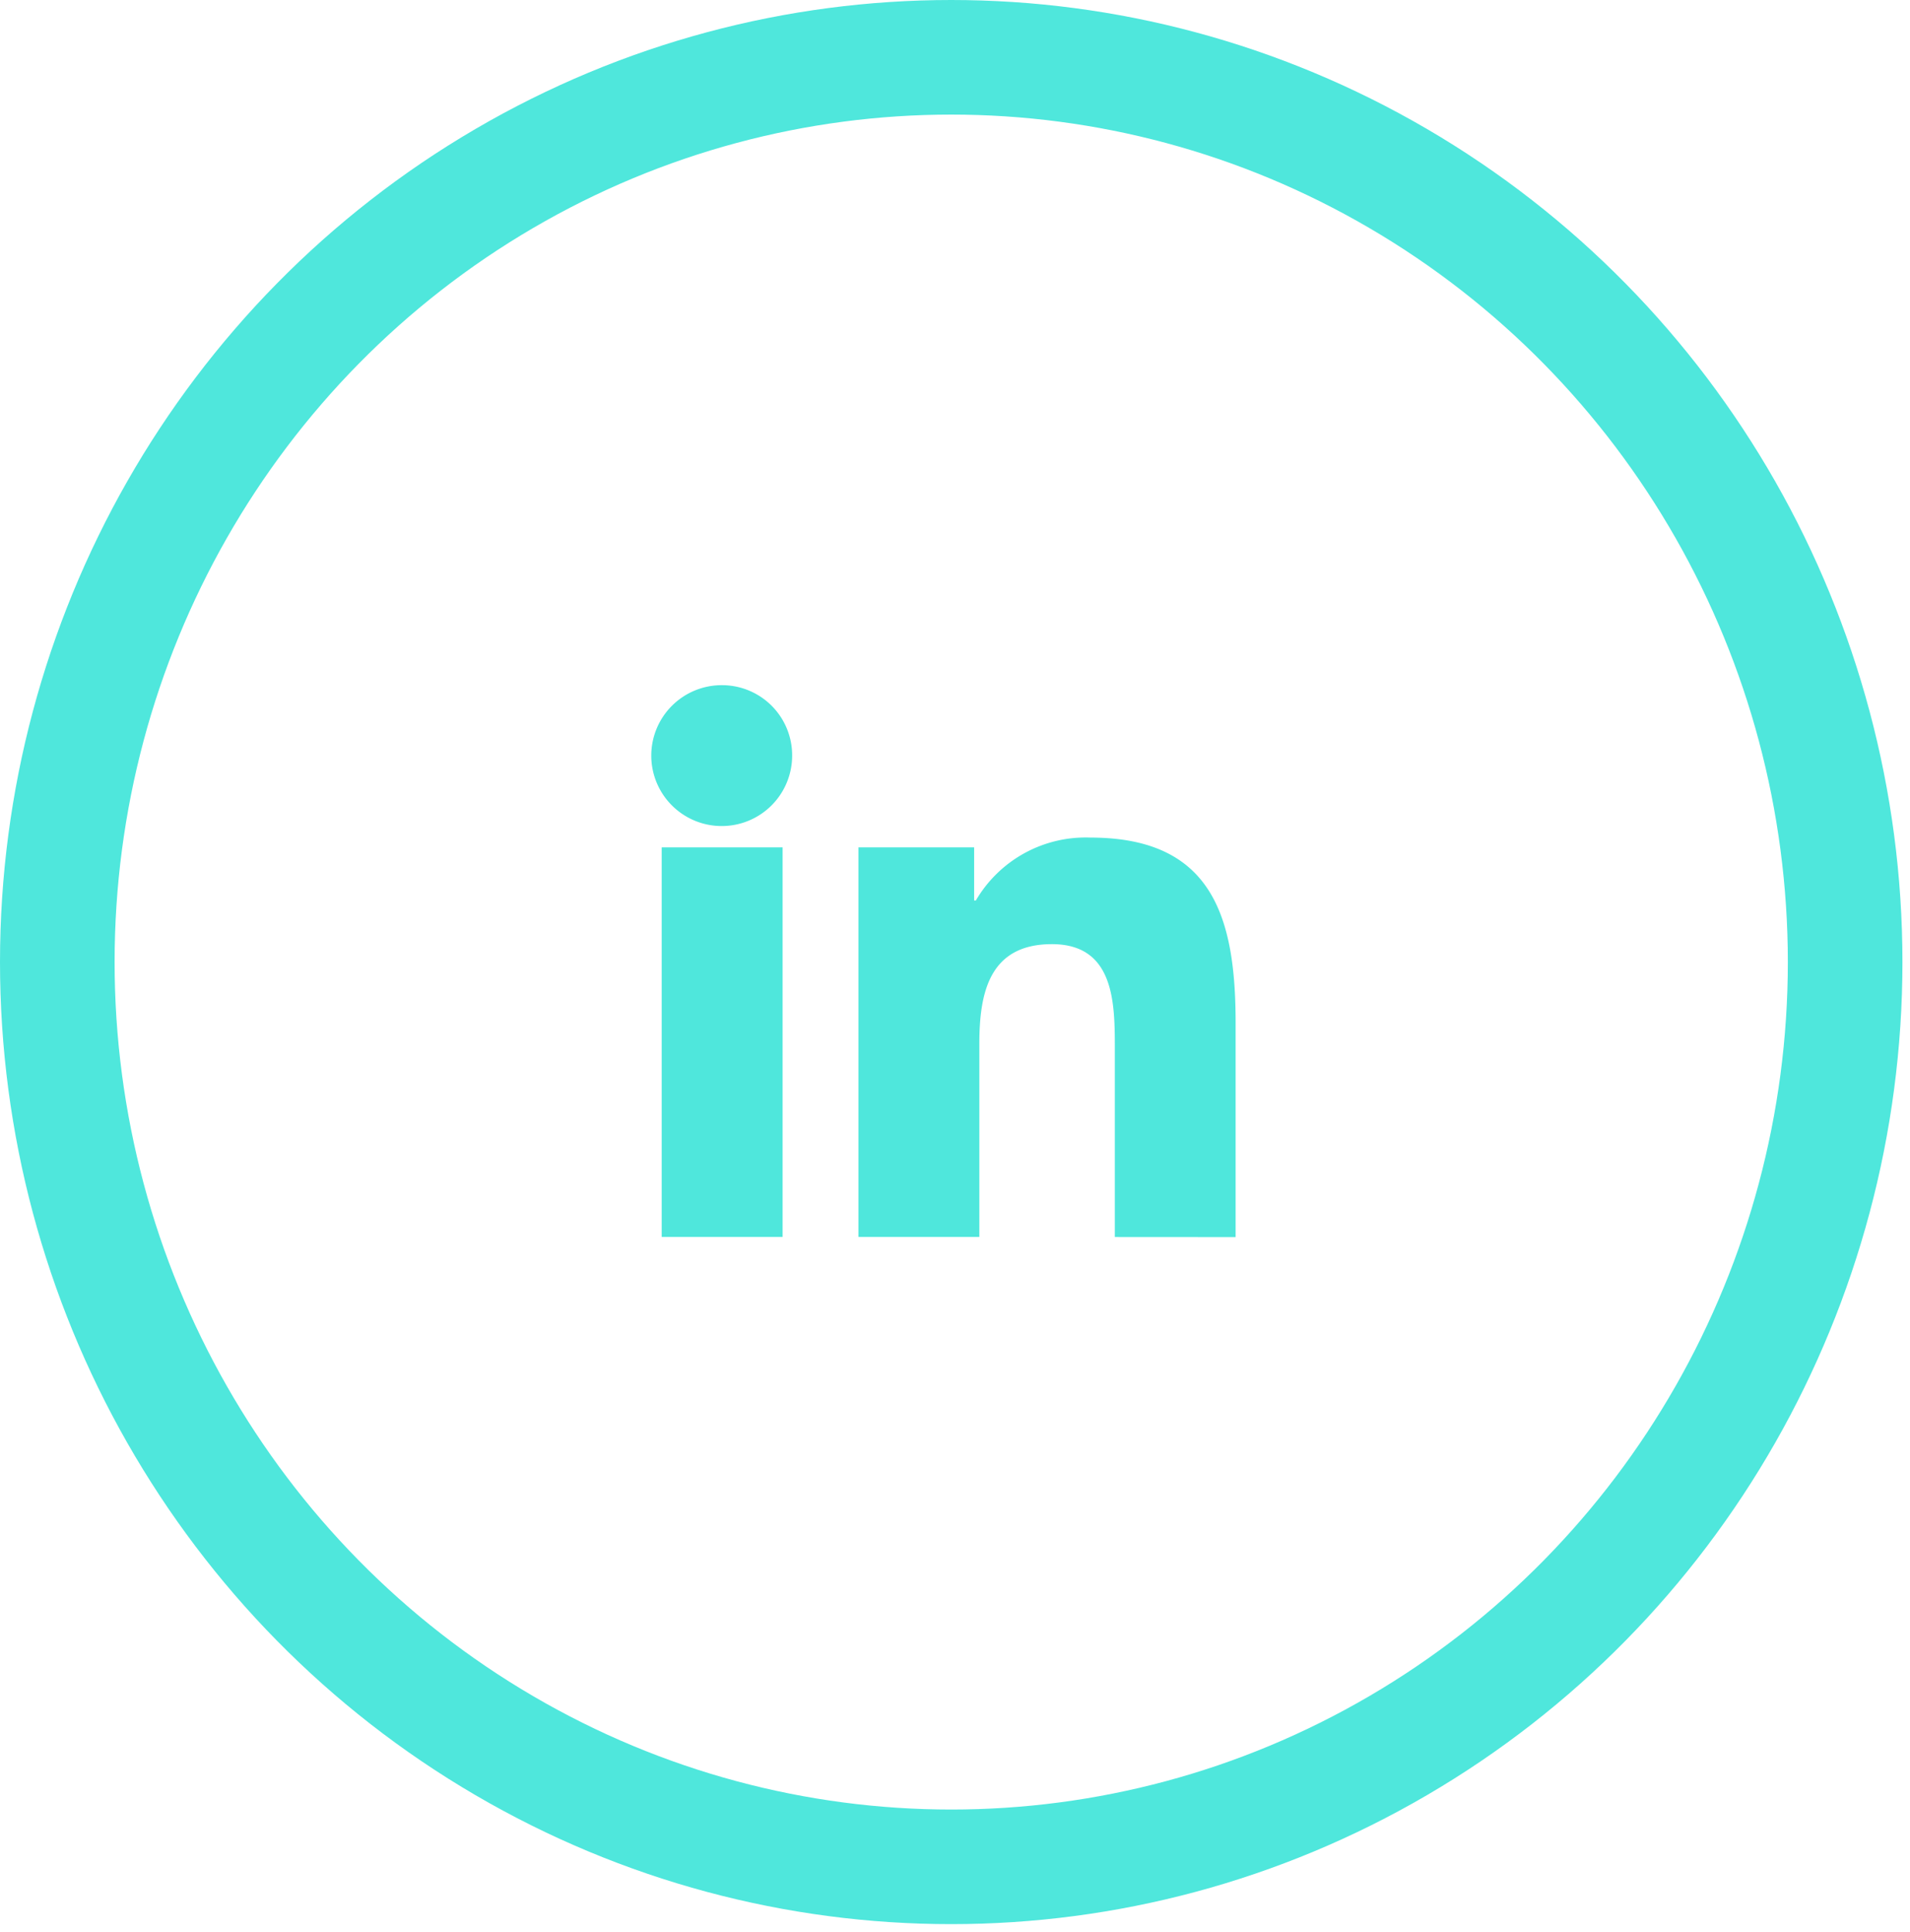 <svg id="Linkedin" xmlns="http://www.w3.org/2000/svg" width="50" height="50.575" viewBox="0 0 50 50.575">
  <defs>
    <style>
      .cls-1, .cls-4 {
        fill: none;
      }

      .cls-1 {
        stroke: #4fe7dc;
        stroke-width: 3px;
      }

      .cls-2 {
        fill: #4fe7dc;
      }

      .cls-3 {
        stroke: none;
      }
    </style>
  </defs>
  <g id="Ellipse_71" data-name="Ellipse 71" class="cls-1">
    <ellipse class="cls-3" cx="24.901" cy="25.187" rx="24.901" ry="25.187"/>
    <ellipse class="cls-4" cx="24.901" cy="25.187" rx="23.401" ry="23.687"/>
  </g>
  <g id="linkedin-2" data-name="linkedin" transform="translate(17.066 17.938)">
    <path id="Path_213" data-name="Path 213" class="cls-2" d="M18.363,18.034h0V12.428c0-2.742-.59-4.854-3.8-4.854a3.328,3.328,0,0,0-3,1.647h-.045V7.83H8.489v10.2h3.165V12.981c0-1.33.252-2.617,1.9-2.617,1.623,0,1.647,1.518,1.647,2.7v4.968Z" transform="translate(-3.083 -3.584)"/>
    <path id="Path_214" data-name="Path 214" class="cls-2" d="M.4,7.977H3.565v10.2H.4Z" transform="translate(-0.144 -3.731)"/>
    <path id="Path_215" data-name="Path 215" class="cls-2" d="M1.835,0A1.844,1.844,0,1,0,3.671,1.835,1.836,1.836,0,0,0,1.835,0Z" transform="translate(0 0)"/>
  </g>
</svg>
